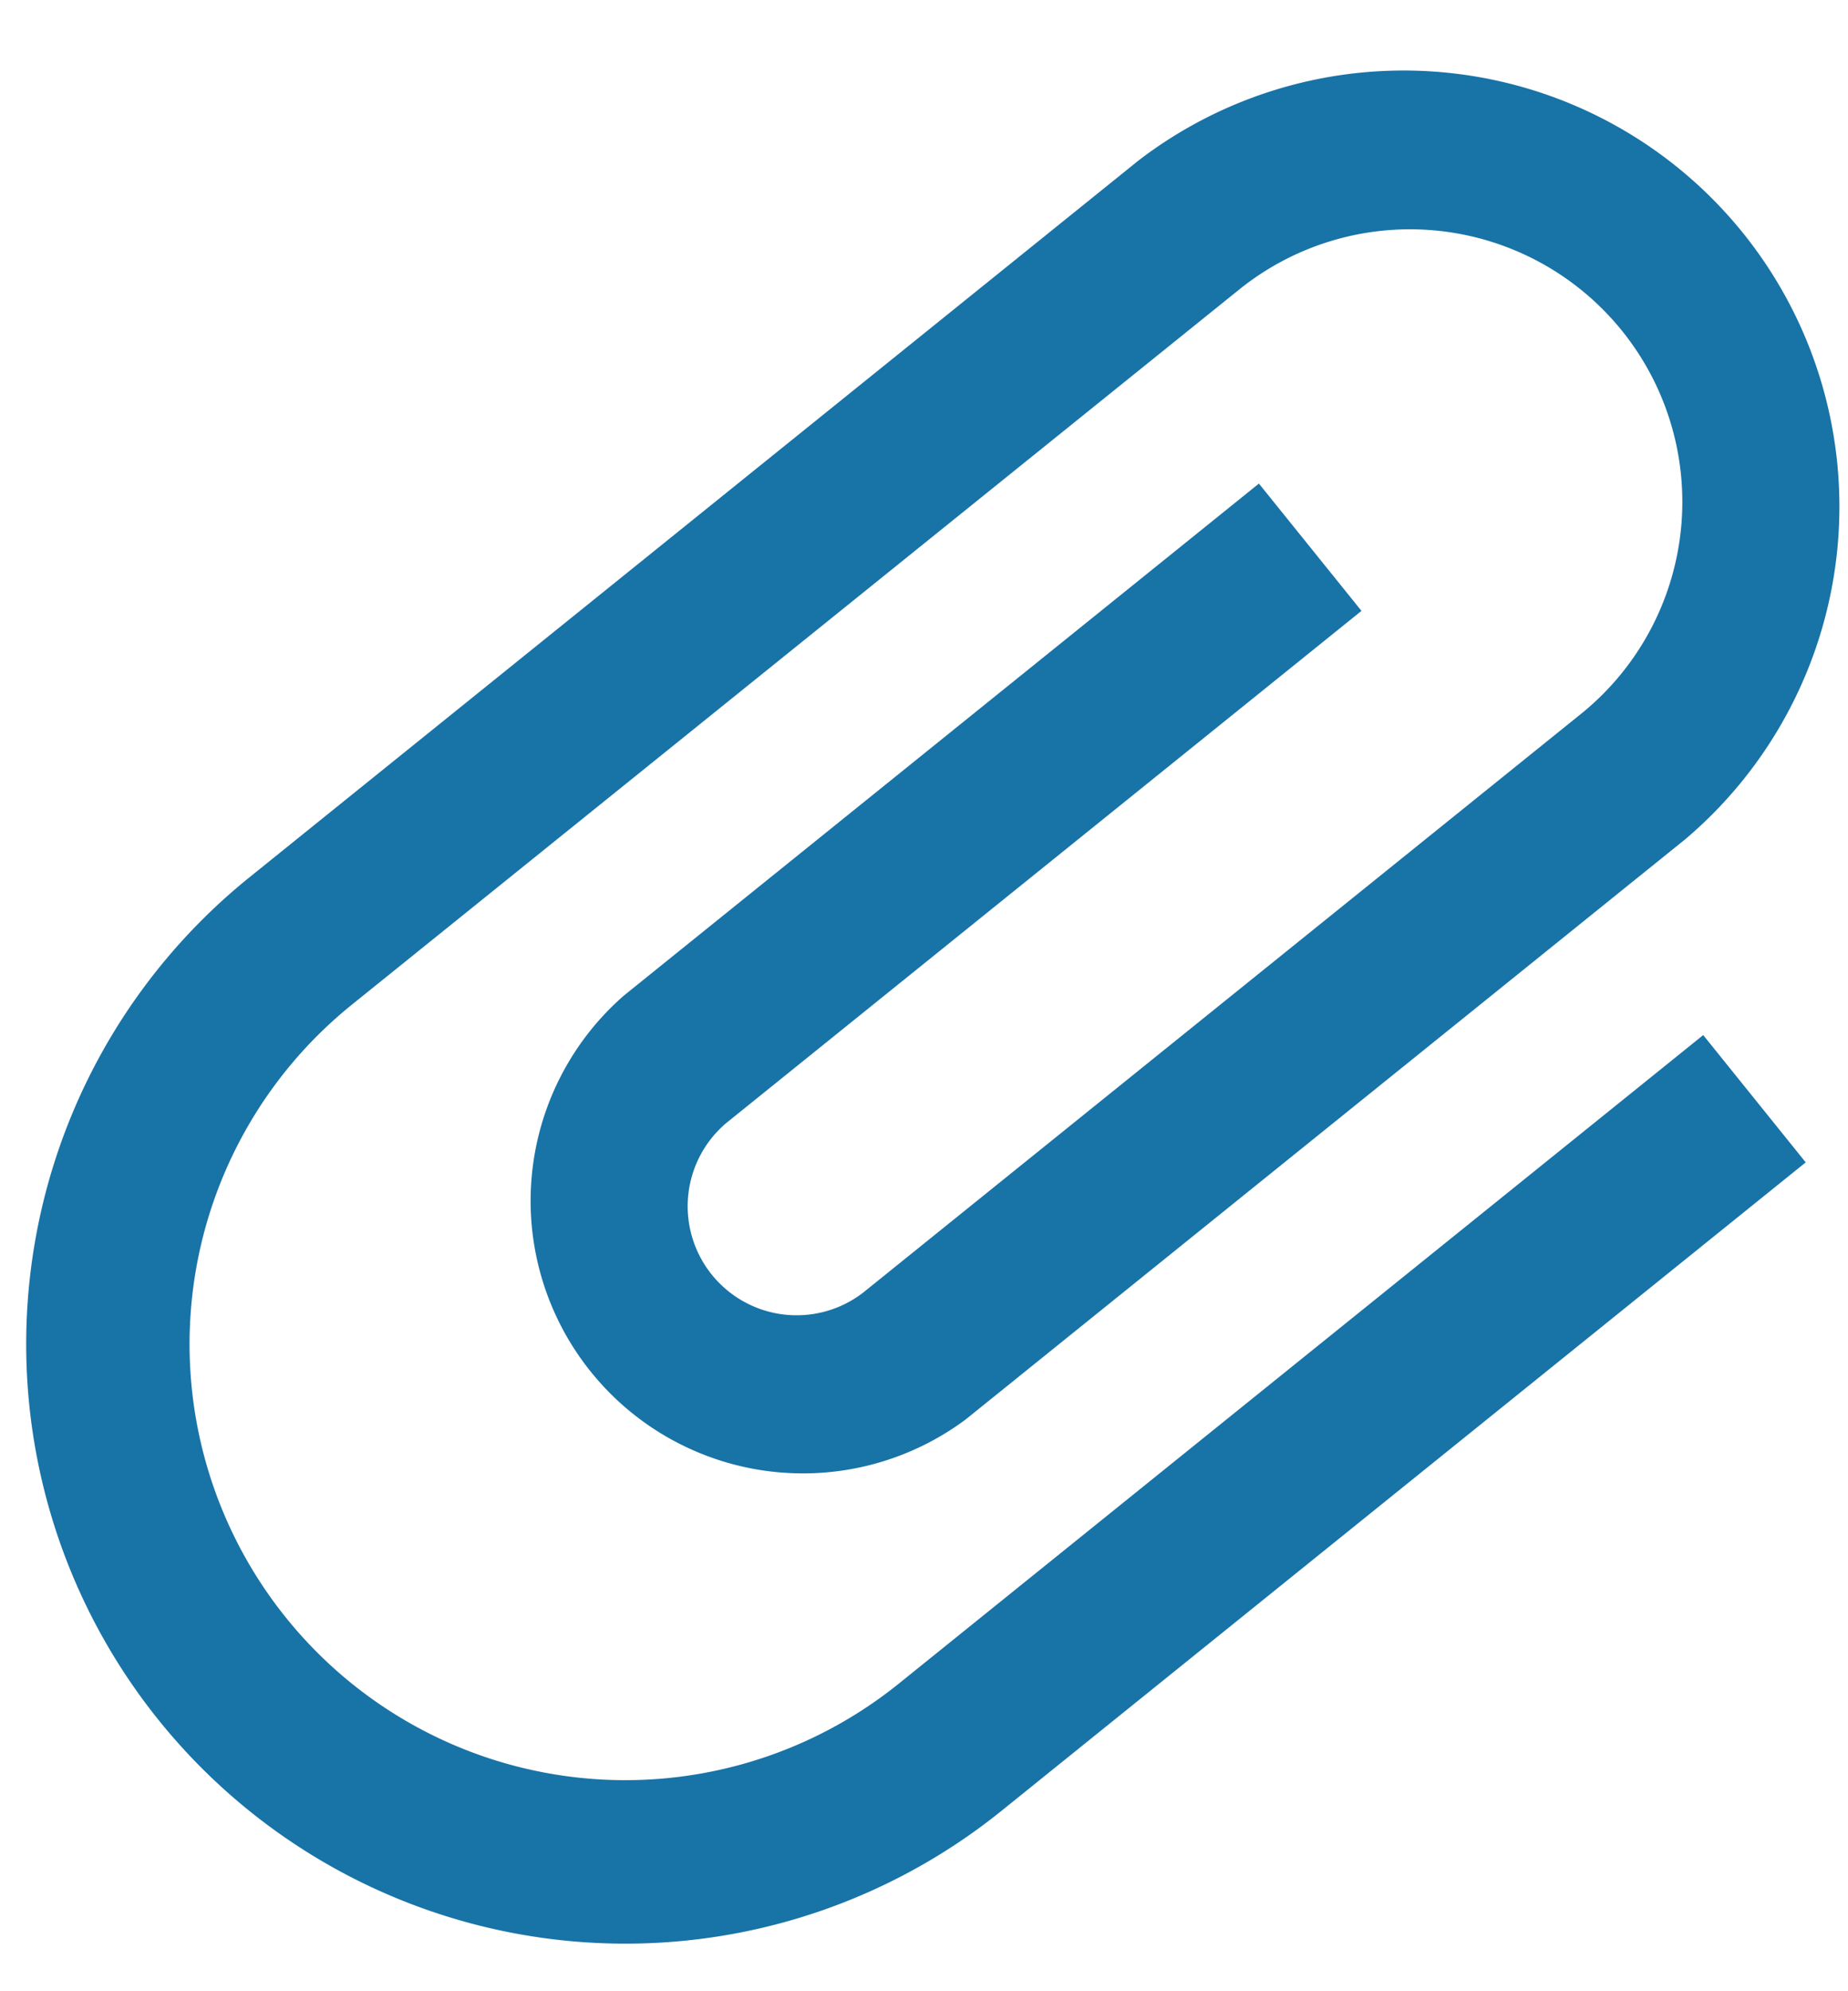 <svg xmlns="http://www.w3.org/2000/svg" width="26" height="28" viewBox="0 0 26 28">
  <defs>
    <style>
      .cls-1 {
        fill: #1873a7;
        fill-rule: evenodd;
      }
    </style>
  </defs>
  <path id="Forma_1" data-name="Forma 1" class="cls-1" d="M14.088,25.465A8.43,8.43,0,0,1,3.509,12.337L16.018,2.257A6.131,6.131,0,0,1,23.712,11.8l-10.126,8.16A3.832,3.832,0,0,1,8.777,14l8.935-7.2,1.443,1.79-8.935,7.2a1.533,1.533,0,0,0,1.923,2.387l10.127-8.16a3.832,3.832,0,0,0-4.809-5.967L4.951,14.127a6.131,6.131,0,0,0,7.694,9.548l11.318-9.12,1.442,1.79Z"/>
</svg>
